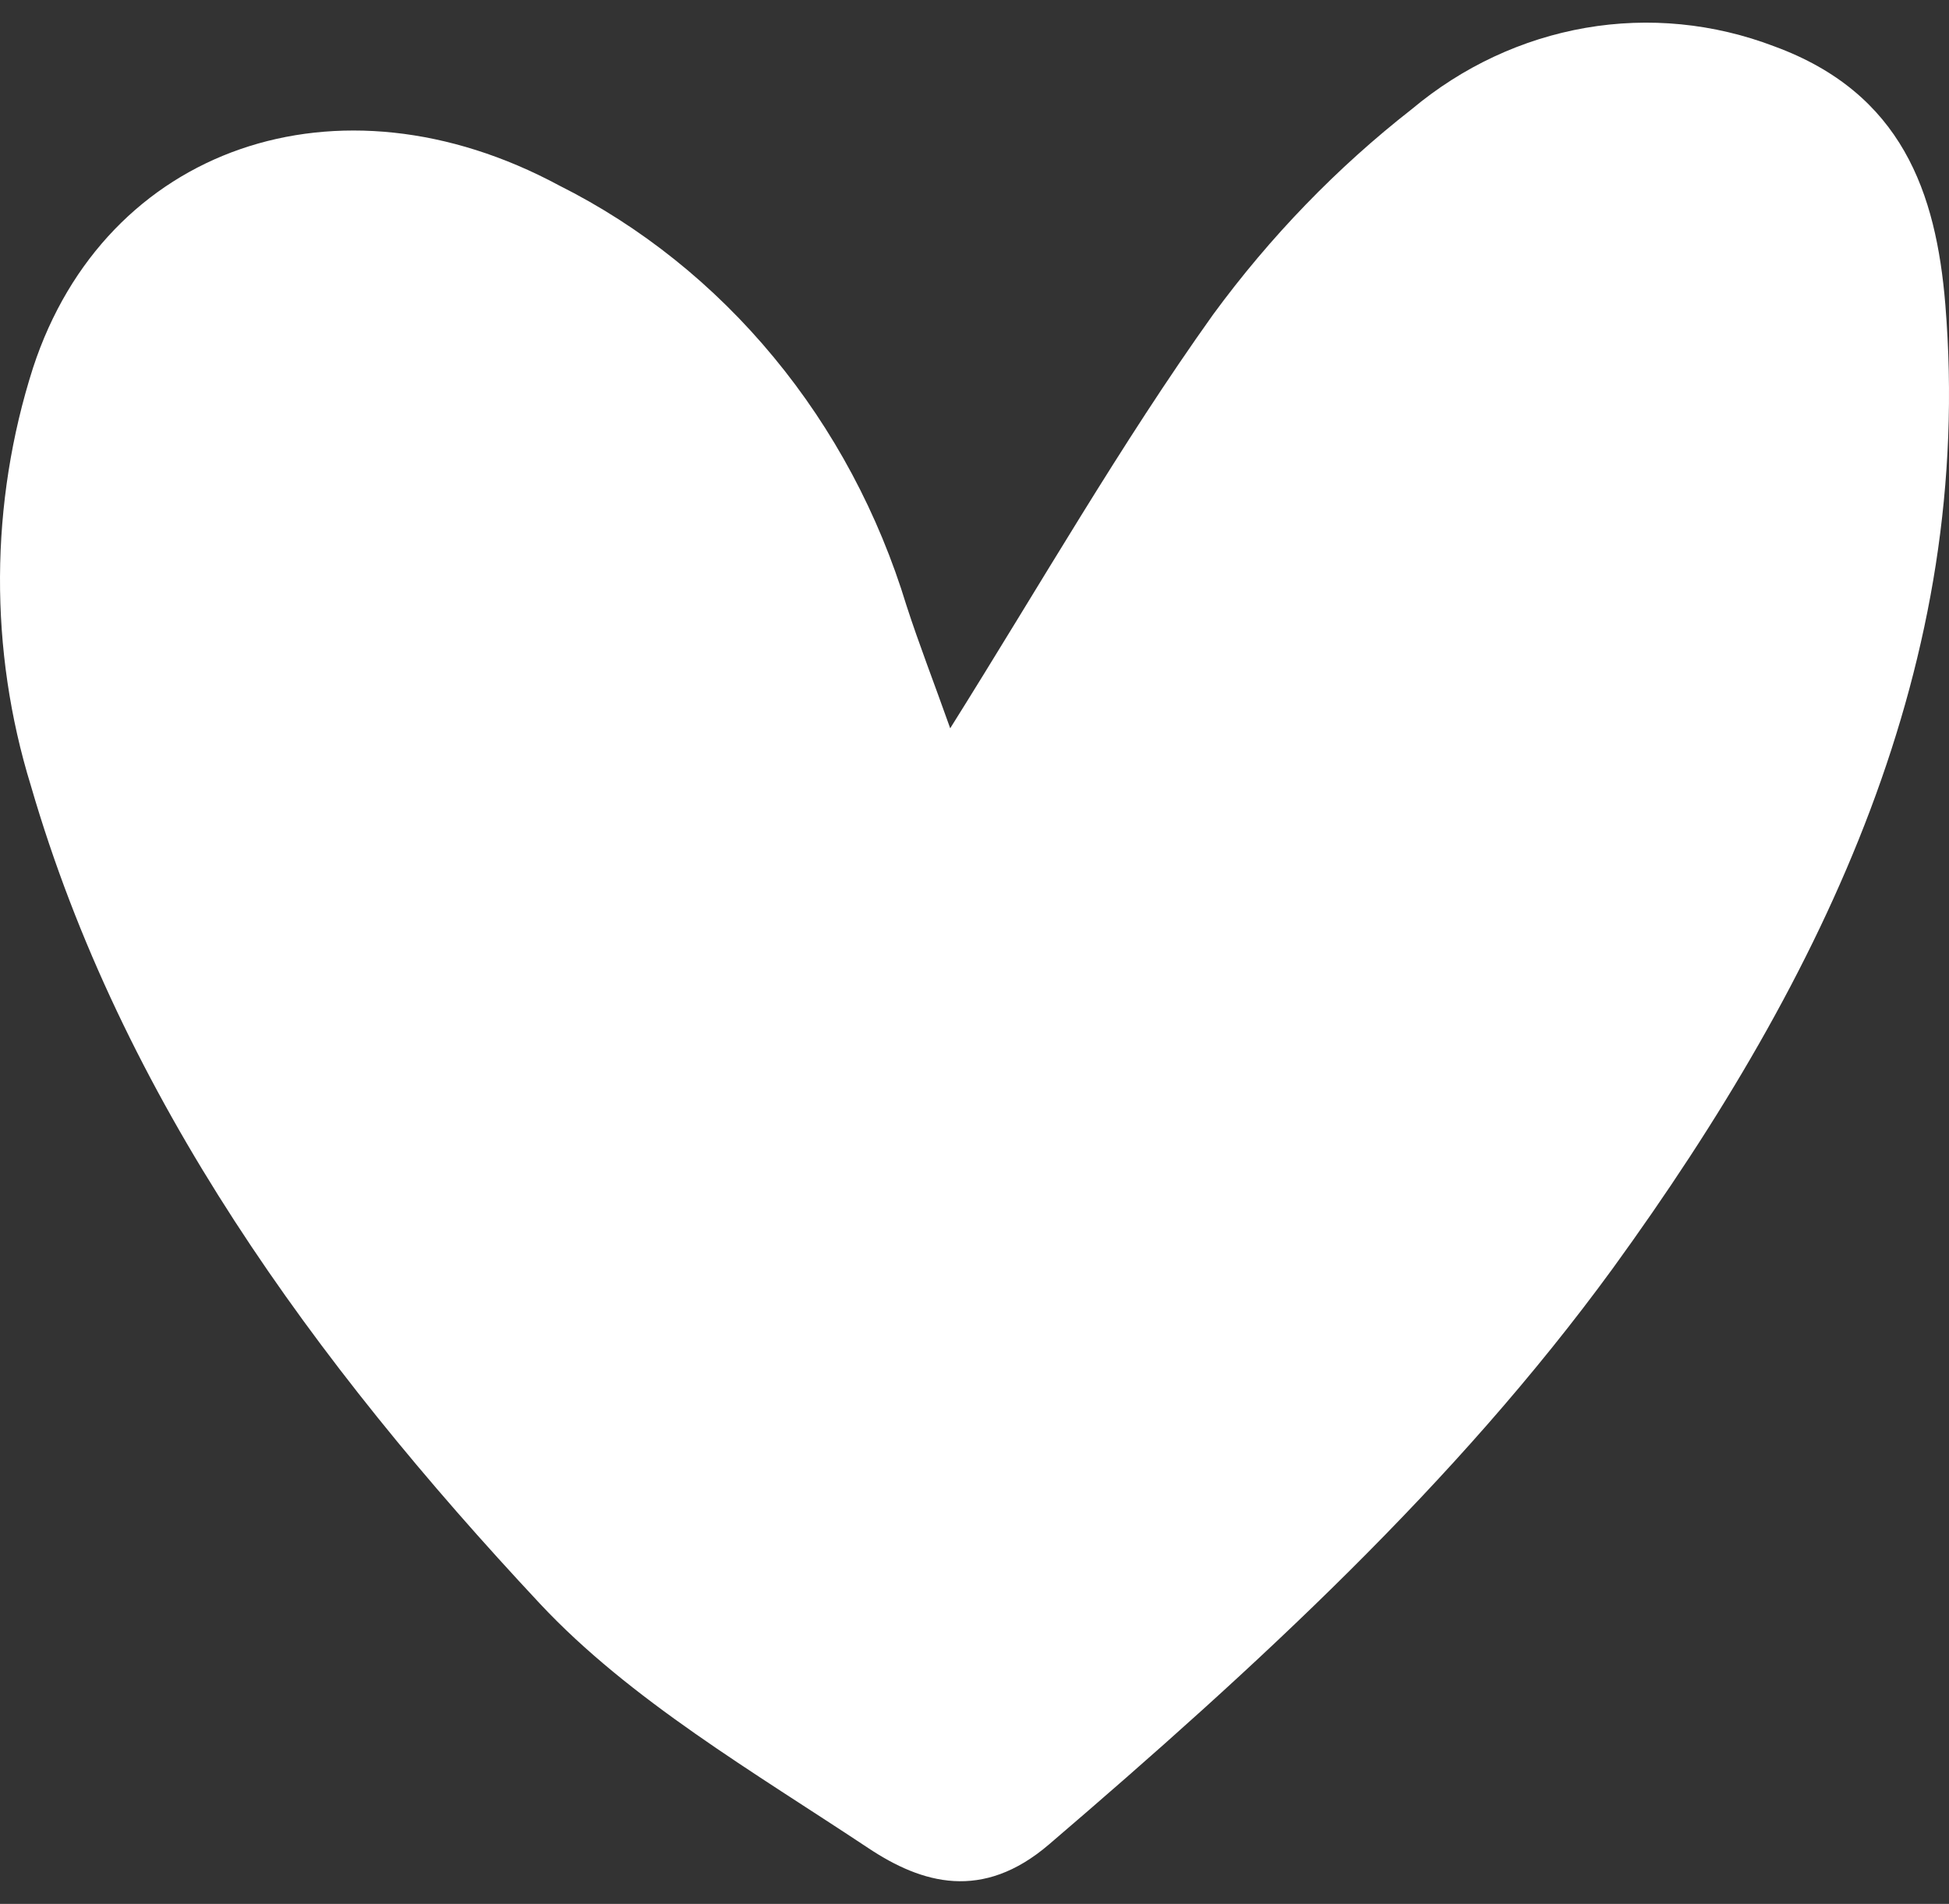 <svg width="43" height="42" viewBox="0 0 43 42" fill="none" xmlns="http://www.w3.org/2000/svg">
<rect x="0" y="0" width="43" height="42" fill="#333333" stroke="none"/>
<path d="M20.964 16.066C22.978 12.855 24.715 9.811 26.764 6.939C28.024 5.22 29.5 3.695 31.15 2.406C32.264 1.473 33.582 0.858 34.98 0.615C36.378 0.373 37.81 0.513 39.144 1.022C41.966 2.055 42.717 4.257 42.919 6.717C43.565 14.608 40.298 21.479 35.583 27.98C32.12 32.728 27.722 36.769 23.145 40.687C21.674 41.948 20.34 41.554 19.163 40.773C16.635 39.094 13.899 37.501 11.914 35.379C6.916 30.034 2.68 24.209 0.683 17.339C-0.243 14.34 -0.227 11.102 0.729 8.113C2.322 3.242 7.458 1.465 12.335 4.091C14.14 4.995 15.751 6.284 17.069 7.879C18.388 9.473 19.385 11.338 20 13.36C20.277 14.215 20.606 15.057 20.964 16.066Z" fill="white"/>
</svg>

